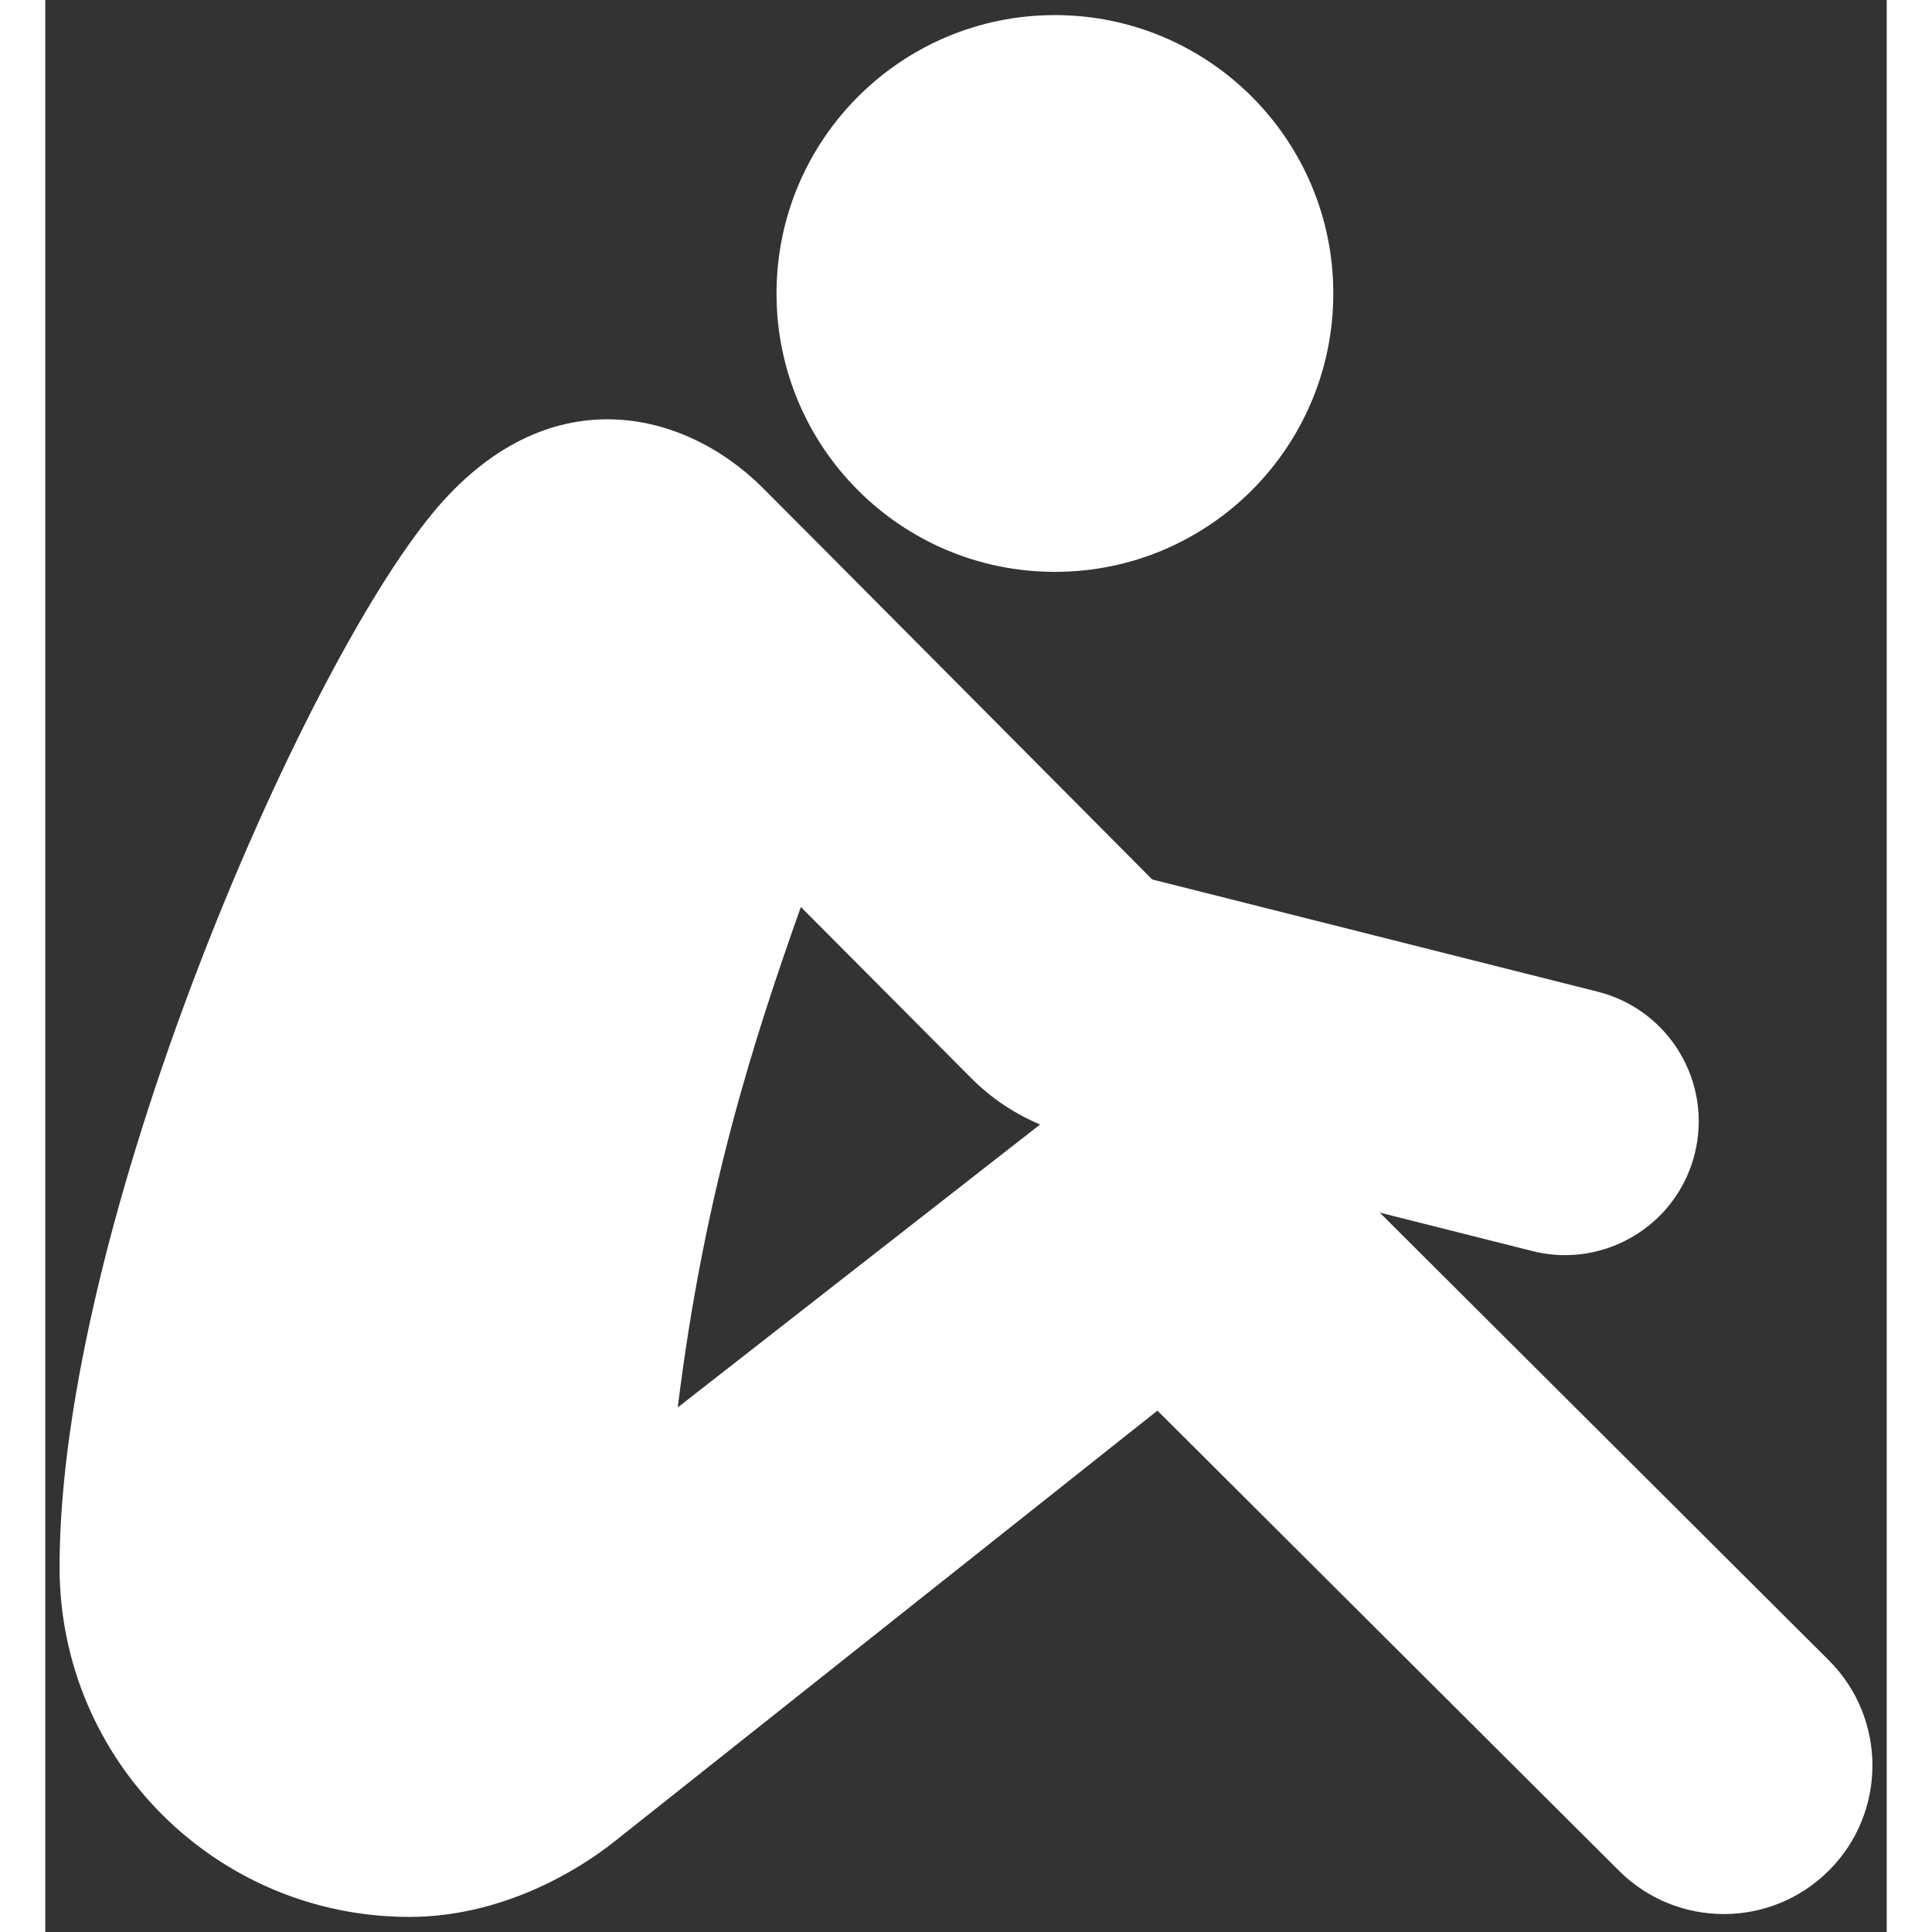 <?xml version="1.0" encoding="utf-8"?>
<!-- Uploaded to: SVG Repo, www.svgrepo.com, Generator: SVG Repo Mixer Tools -->
<svg fill="#ffffff" version="1.1" id="Layer_1" xmlns="http://www.w3.org/2000/svg" xmlns:xlink="http://www.w3.org/1999/xlink"
	 width="800px" height="800px" viewBox="0 0 244 256" enable-background="new 0 0 244 256" xml:space="preserve">
<rect x="0" y="0" width="244" height="256" fill="#333333" stroke="none"/>
<path d="M133.781,2c20.372,0,36.888,16.515,36.888,36.888s-16.515,36.888-36.888,36.888S96.893,59.26,96.893,38.888
	S113.408,2,133.781,2z M236.319,219.99l-59.499-59.315l20.221,5.095c1.454,0.366,2.909,0.541,4.342,0.541
	c7.926,0,15.144-5.358,17.169-13.395c2.391-9.49-3.364-19.121-12.853-21.512l-59.028-14.871c0,0-49.027-49.344-51.748-52.032
	c-10.388-10.263-28.497-14.697-43.508,3.387C33.644,89.297,1.893,162.694,1.893,207.654C1.893,233.25,22.643,254,48.239,254
	c12.105,0,22.133-5.969,27.241-10.038l71.886-57.048l61.152,60.963c3.843,3.831,8.871,5.745,13.9,5.745
	c5.048,0,10.097-1.93,13.944-5.788C244.039,240.133,244.019,227.667,236.319,219.99z M100.117,120.179l22.609,22.712
	c2.612,2.624,5.71,4.689,9.095,6.109l-48.014,37.49C87.315,157.998,93.913,137.668,100.117,120.179z"/>
</svg>
